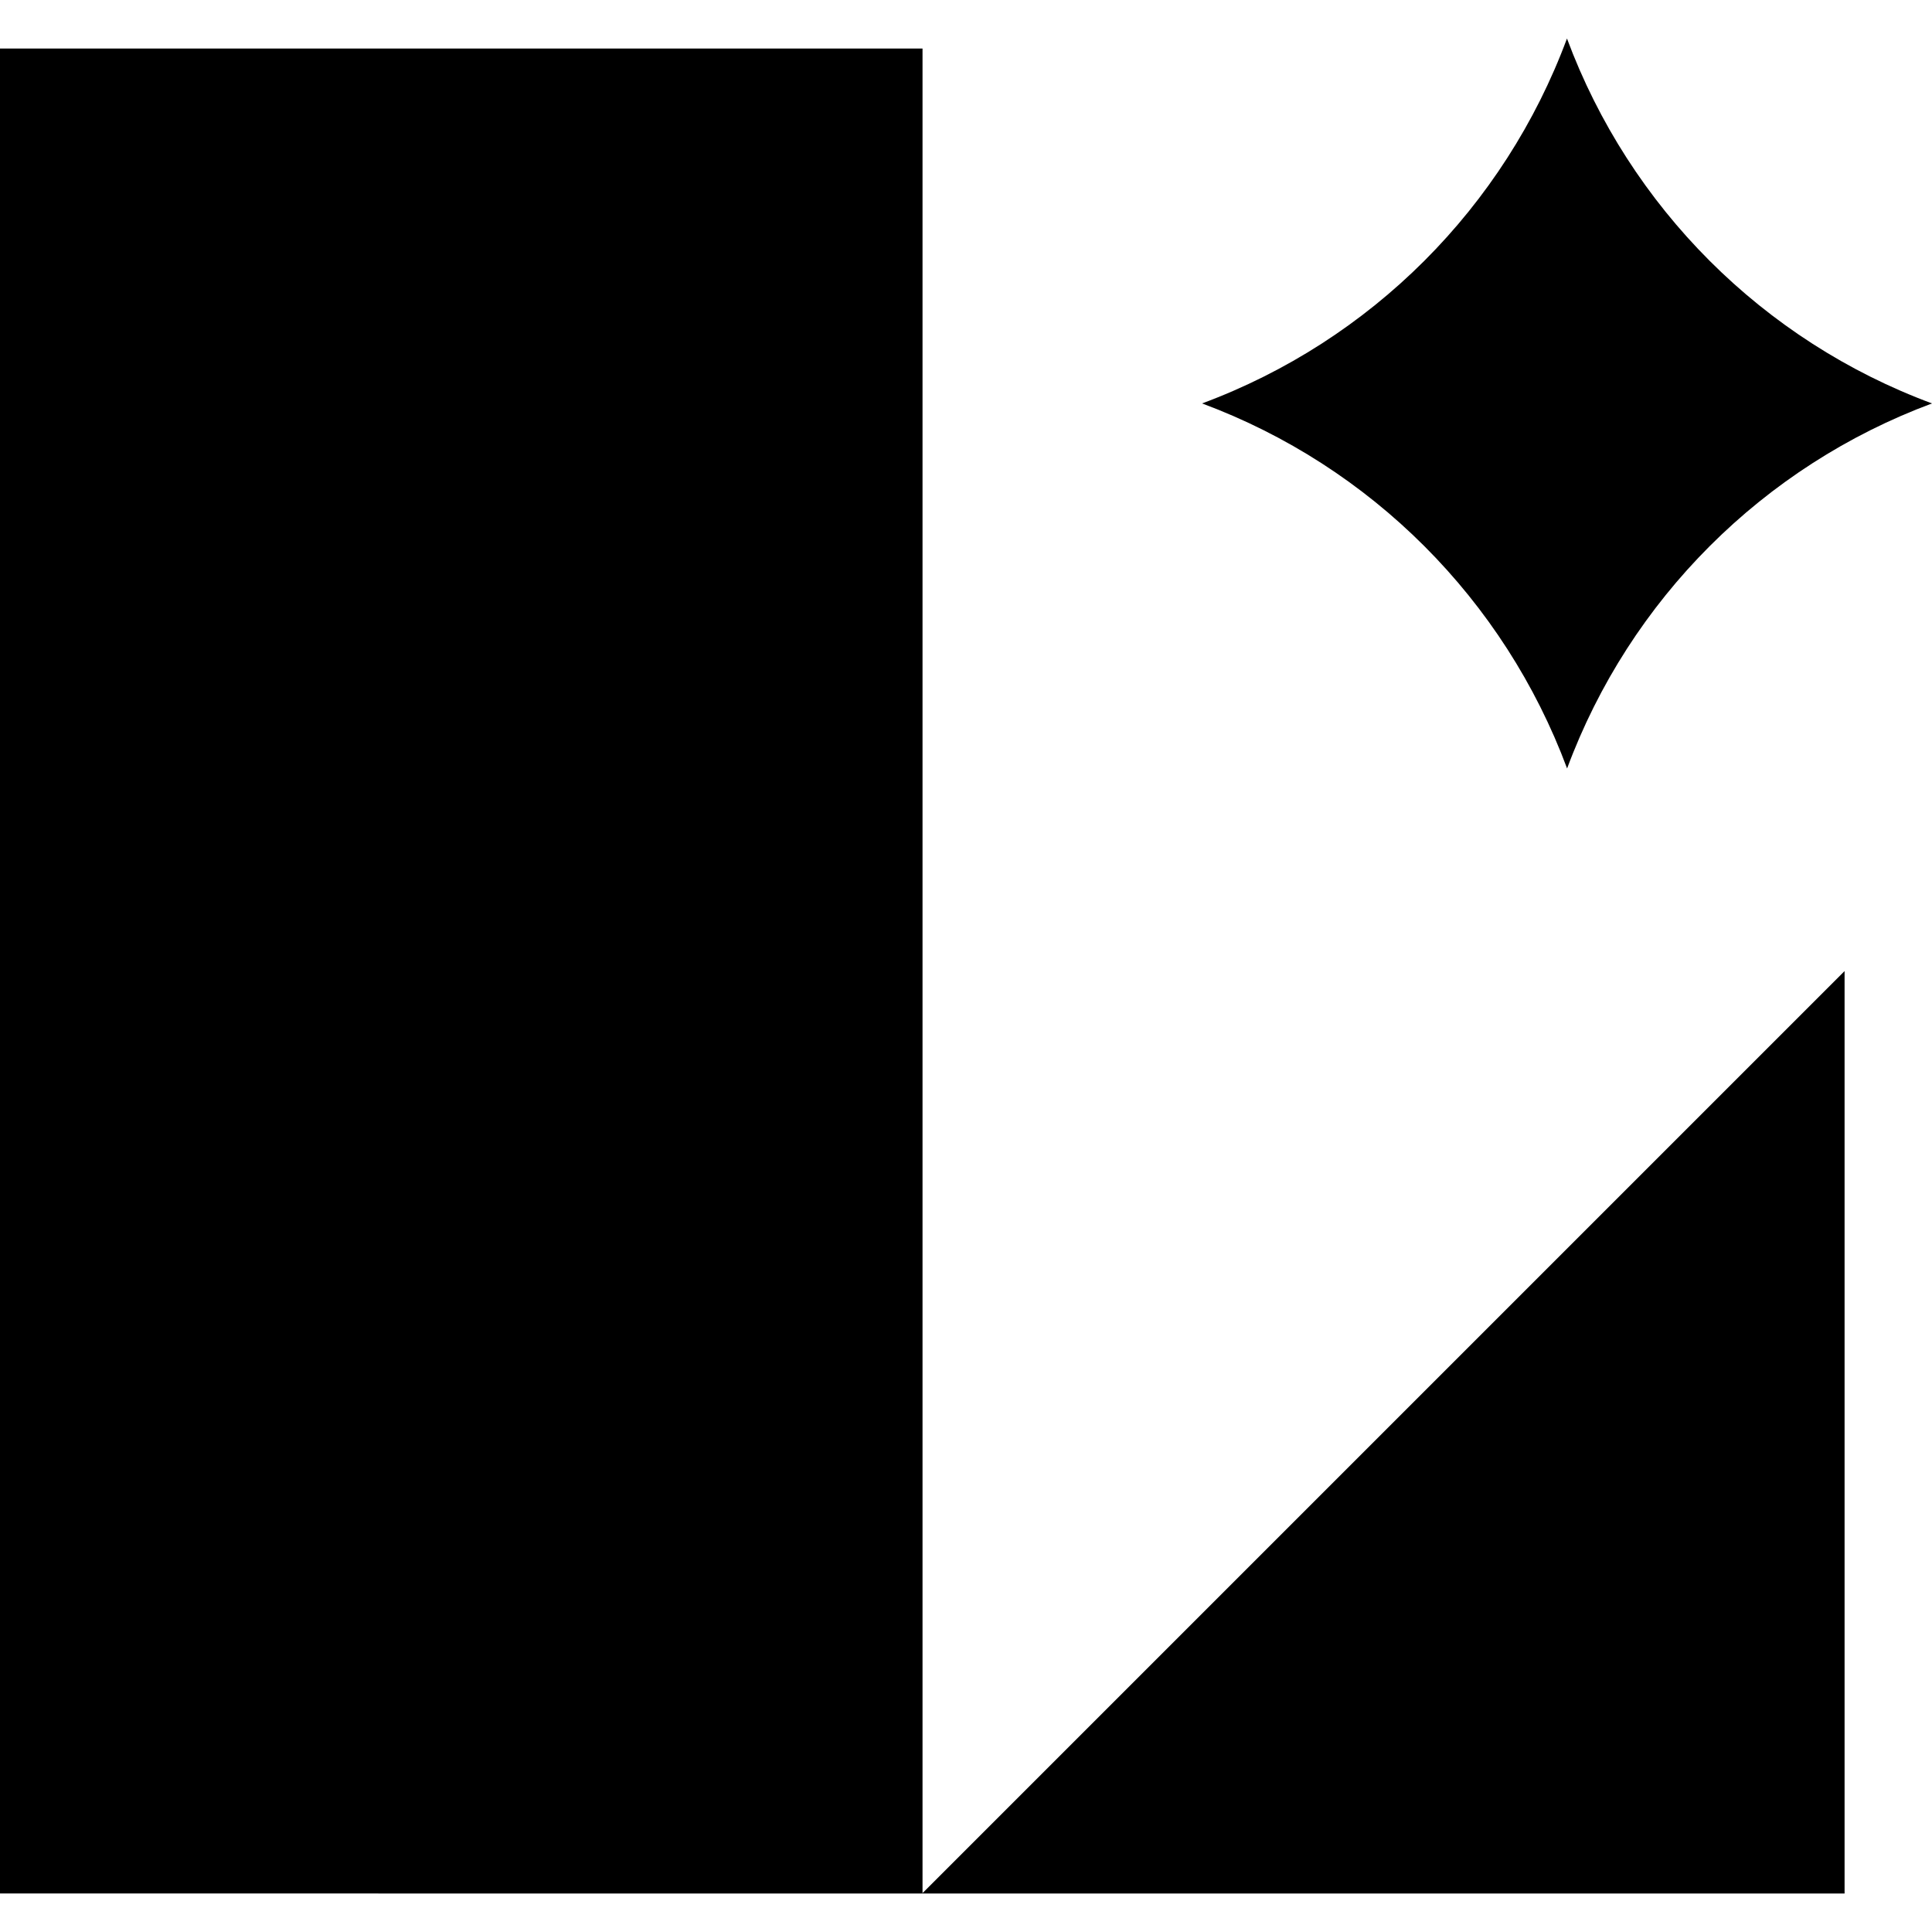 <?xml version="1.0" encoding="UTF-8" standalone="no"?>
<svg
   width="16"
   height="16"
   version="1"
   id="svg566"
   xmlns="http://www.w3.org/2000/svg"
   xmlns:svg="http://www.w3.org/2000/svg">
  <defs
     id="defs570" />
  <path
     id="path3"
     style="display:inline;fill:#000000;stroke-width:0.031;enable-background:new"
     d="M 7.64,0.402 H 0 V 15.681 l 15.276,3.36e-4 V 8.042 L 7.64,15.678 Z M 16,3.341 C 14.6,2.822 13.497,1.718 12.977,0.319 12.458,1.717 11.354,2.822 9.955,3.341 c 1.399,0.52 2.502,1.624 3.023,3.023 C 13.497,4.965 14.601,3.861 16,3.341 Z" />
</svg>
